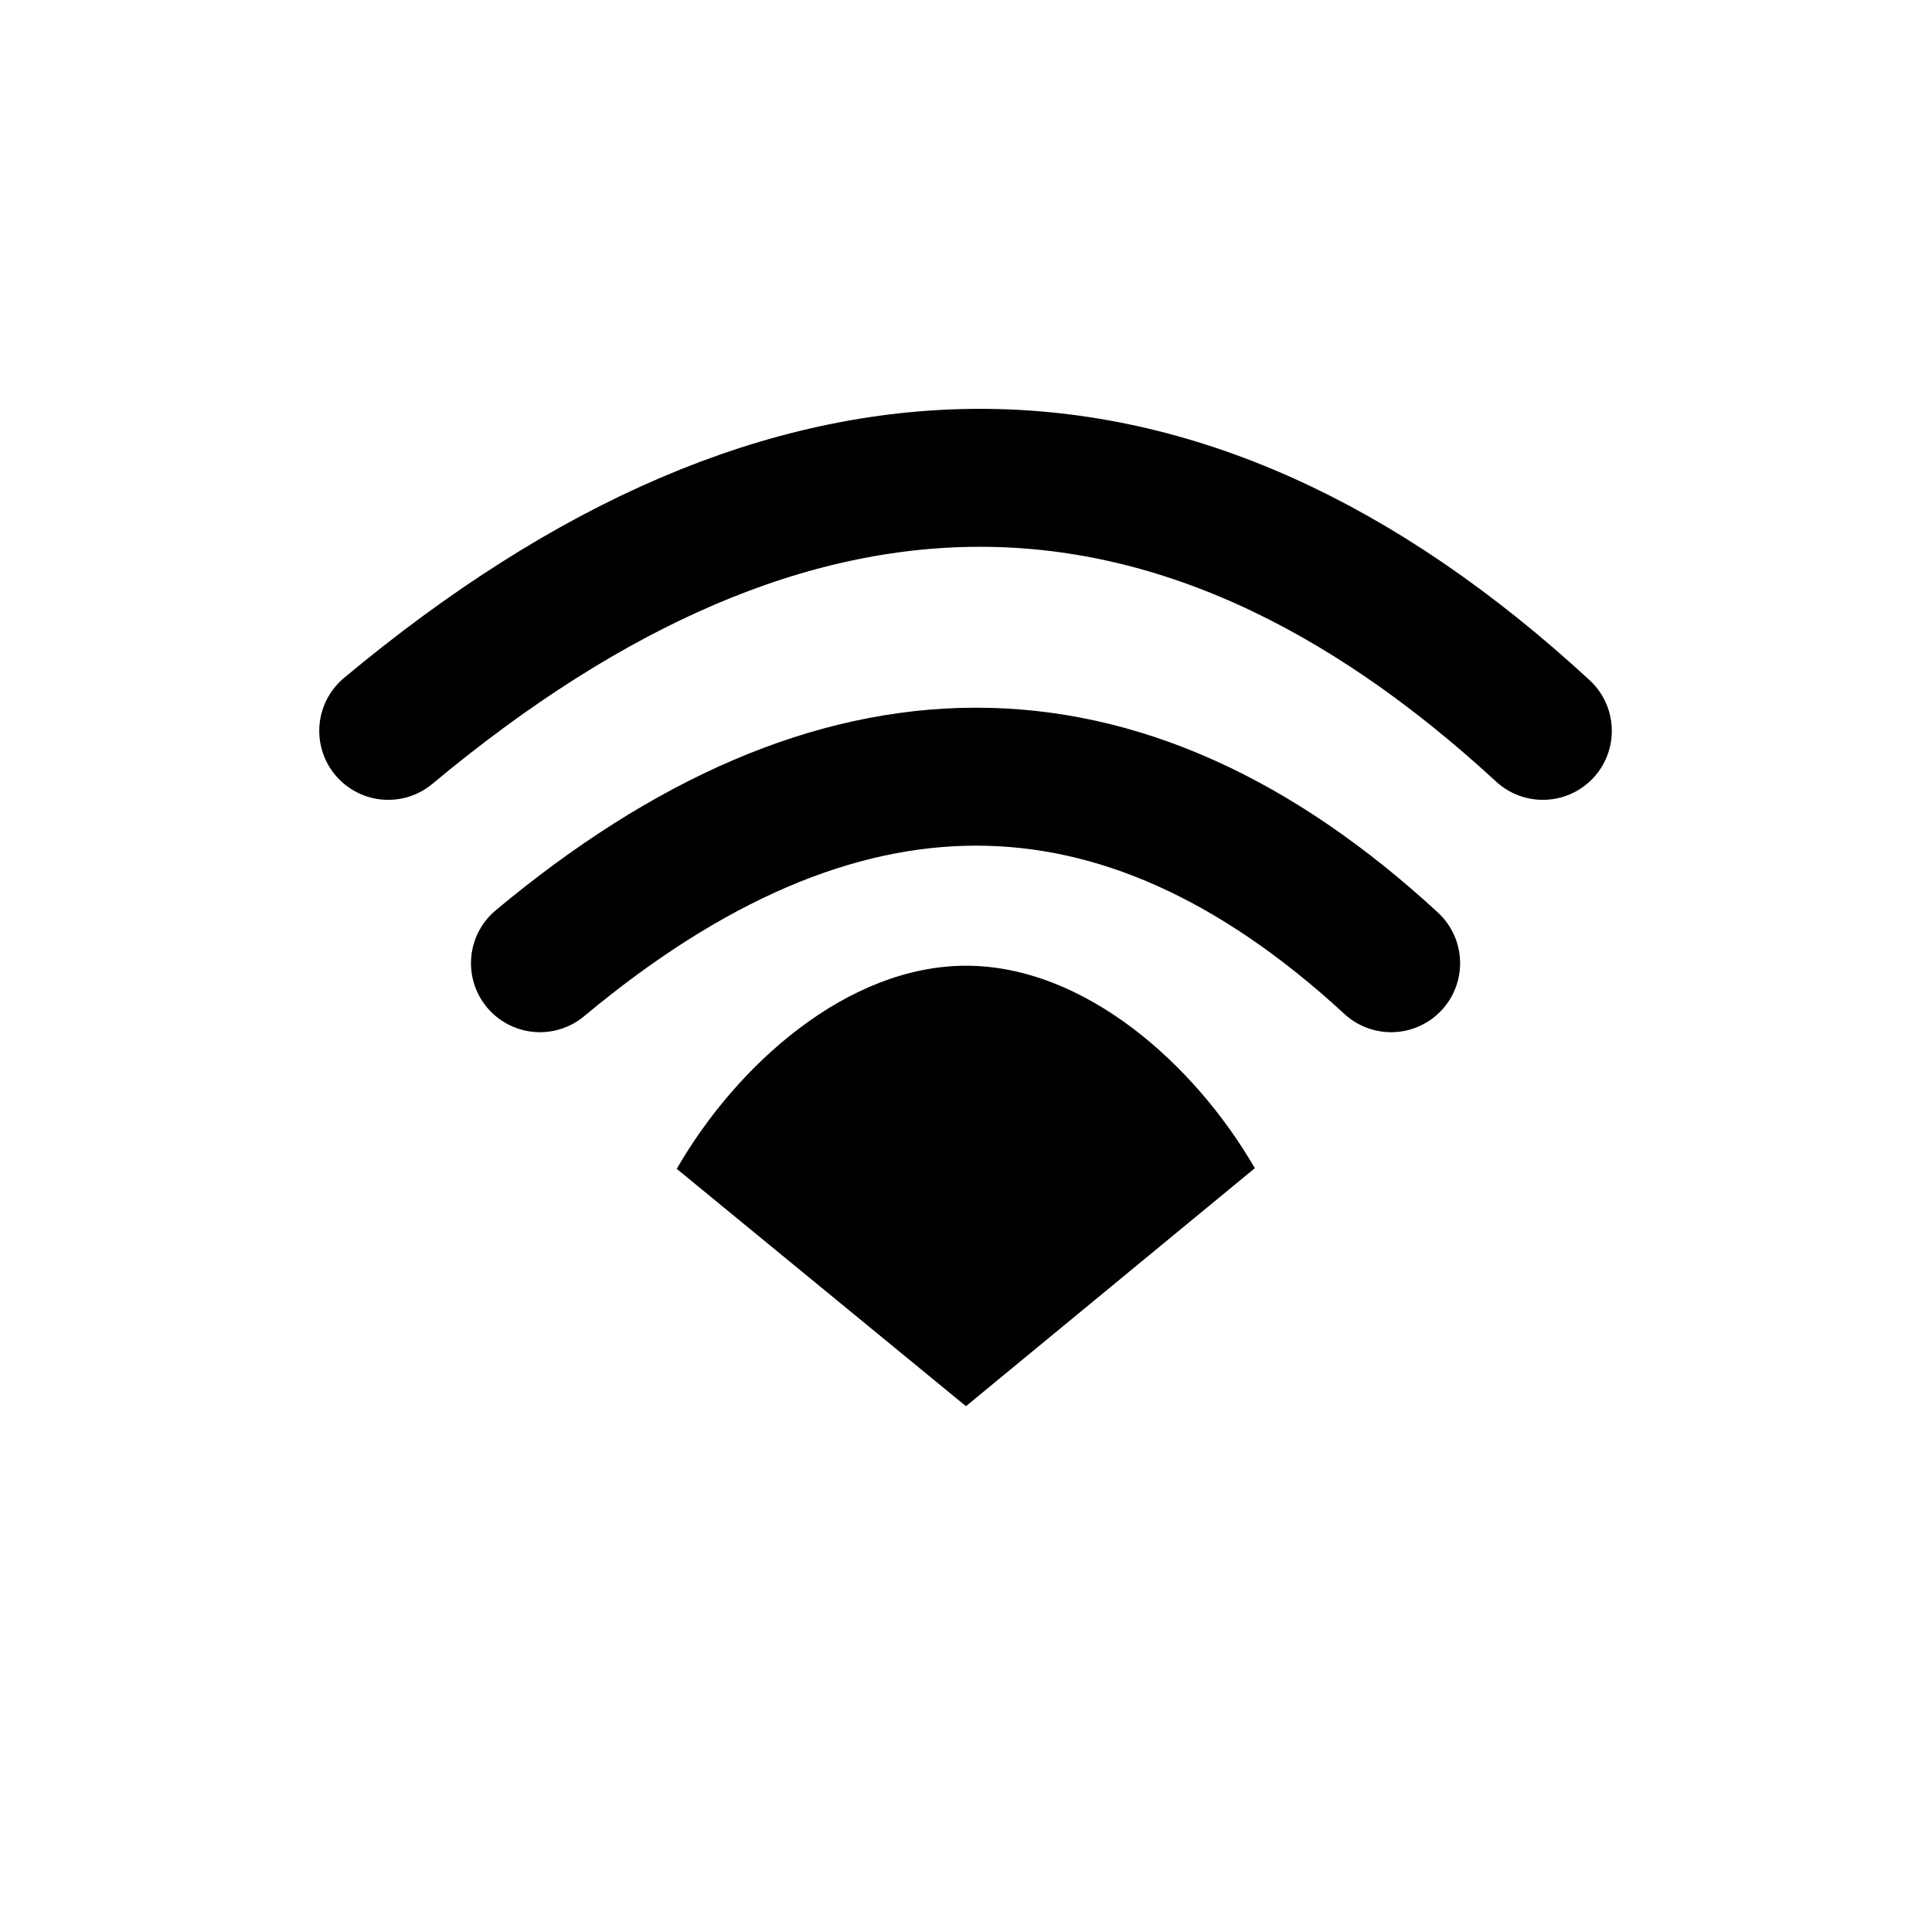 <?xml version="1.0" encoding="UTF-8" standalone="no"?>
<!-- Created with Inkscape (http://www.inkscape.org/) -->

<svg
   width="210mm"
   height="210mm"
   viewBox="0 0 210 210"
   version="1.1"
   id="svg1"
   xml:space="preserve"
   inkscape:version="1.3.2 (091e20e, 2023-11-25)"
   sodipodi:docname="wifi.svg"
   xmlns:inkscape="http://www.inkscape.org/namespaces/inkscape"
   xmlns:sodipodi="http://sodipodi.sourceforge.net/DTD/sodipodi-0.dtd"
   xmlns="http://www.w3.org/2000/svg"
   xmlns:svg="http://www.w3.org/2000/svg"><sodipodi:namedview
     id="namedview1"
     pagecolor="#ffffff"
     bordercolor="#000000"
     borderopacity="0.25"
     inkscape:showpageshadow="2"
     inkscape:pageopacity="0.0"
     inkscape:pagecheckerboard="0"
     inkscape:deskcolor="#d1d1d1"
     inkscape:document-units="mm"
     inkscape:zoom="0.63414269"
     inkscape:cx="372.15599"
     inkscape:cy="336.67502"
     inkscape:window-width="1472"
     inkscape:window-height="890"
     inkscape:window-x="0"
     inkscape:window-y="37"
     inkscape:window-maximized="0"
     inkscape:current-layer="g11" /><defs
     id="defs1" /><g
     inkscape:label="Layer 1"
     inkscape:groupmode="layer"
     id="layer1"><g
       id="g10"
       transform="translate(1e-6,-33.007)"><g
         id="g8"><g
           id="g9"
           transform="matrix(1.228,0,0,1.228,-23.971,-16.12)" /></g><g
         id="g12"
         transform="matrix(1.231,0,0,1.231,-24.305,-17.63)"><path
           style="fill:none;stroke:#000000;stroke-width:12.181;stroke-linecap:round;stroke-dasharray:none;stroke-opacity:1;paint-order:stroke markers fill"
           d="m 67.421,126.186 c 26.238,-21.888 51.258,-22.036 75.158,0"
           id="path4"
           sodipodi:nodetypes="cc" /><g
           id="g11"
           transform="matrix(1.046,0,0,1.046,-4.826,4.568)"><path
             id="path7"
             style="fill:#010101;fill-opacity:1;stroke:none;stroke-width:13.818;stroke-linecap:round;stroke-dasharray:none;stroke-opacity:1;paint-order:stroke markers fill"
             d="M 129.392,133.532 H 80.672 c -0.018,0.033 -0.036,0.065 -0.053,0.098 l 24.413,20.033 24.383,-20.09 z"
             sodipodi:nodetypes="cccccc" /><path
             id="path6"
             style="fill:#010101;fill-opacity:1;stroke:none;stroke-width:13.818;stroke-linecap:round;stroke-dasharray:none;stroke-opacity:1;paint-order:stroke markers fill"
             d="m 105.017,116.48 c -10.034,0.026 -19.316,8.369 -24.345,17.052 h 48.72 c -5.04,-8.703 -14.318,-17.049 -24.375,-17.052 z"
             sodipodi:nodetypes="cccc" /></g><path
           style="fill:none;stroke:#000000;stroke-width:12.181;stroke-linecap:round;stroke-dasharray:none;stroke-opacity:1;paint-order:stroke markers fill"
           d="m 54.024,105.669 c 35.591,-29.691 69.531,-29.891 101.951,0"
           id="path9"
           sodipodi:nodetypes="cc" /></g></g></g></svg>
